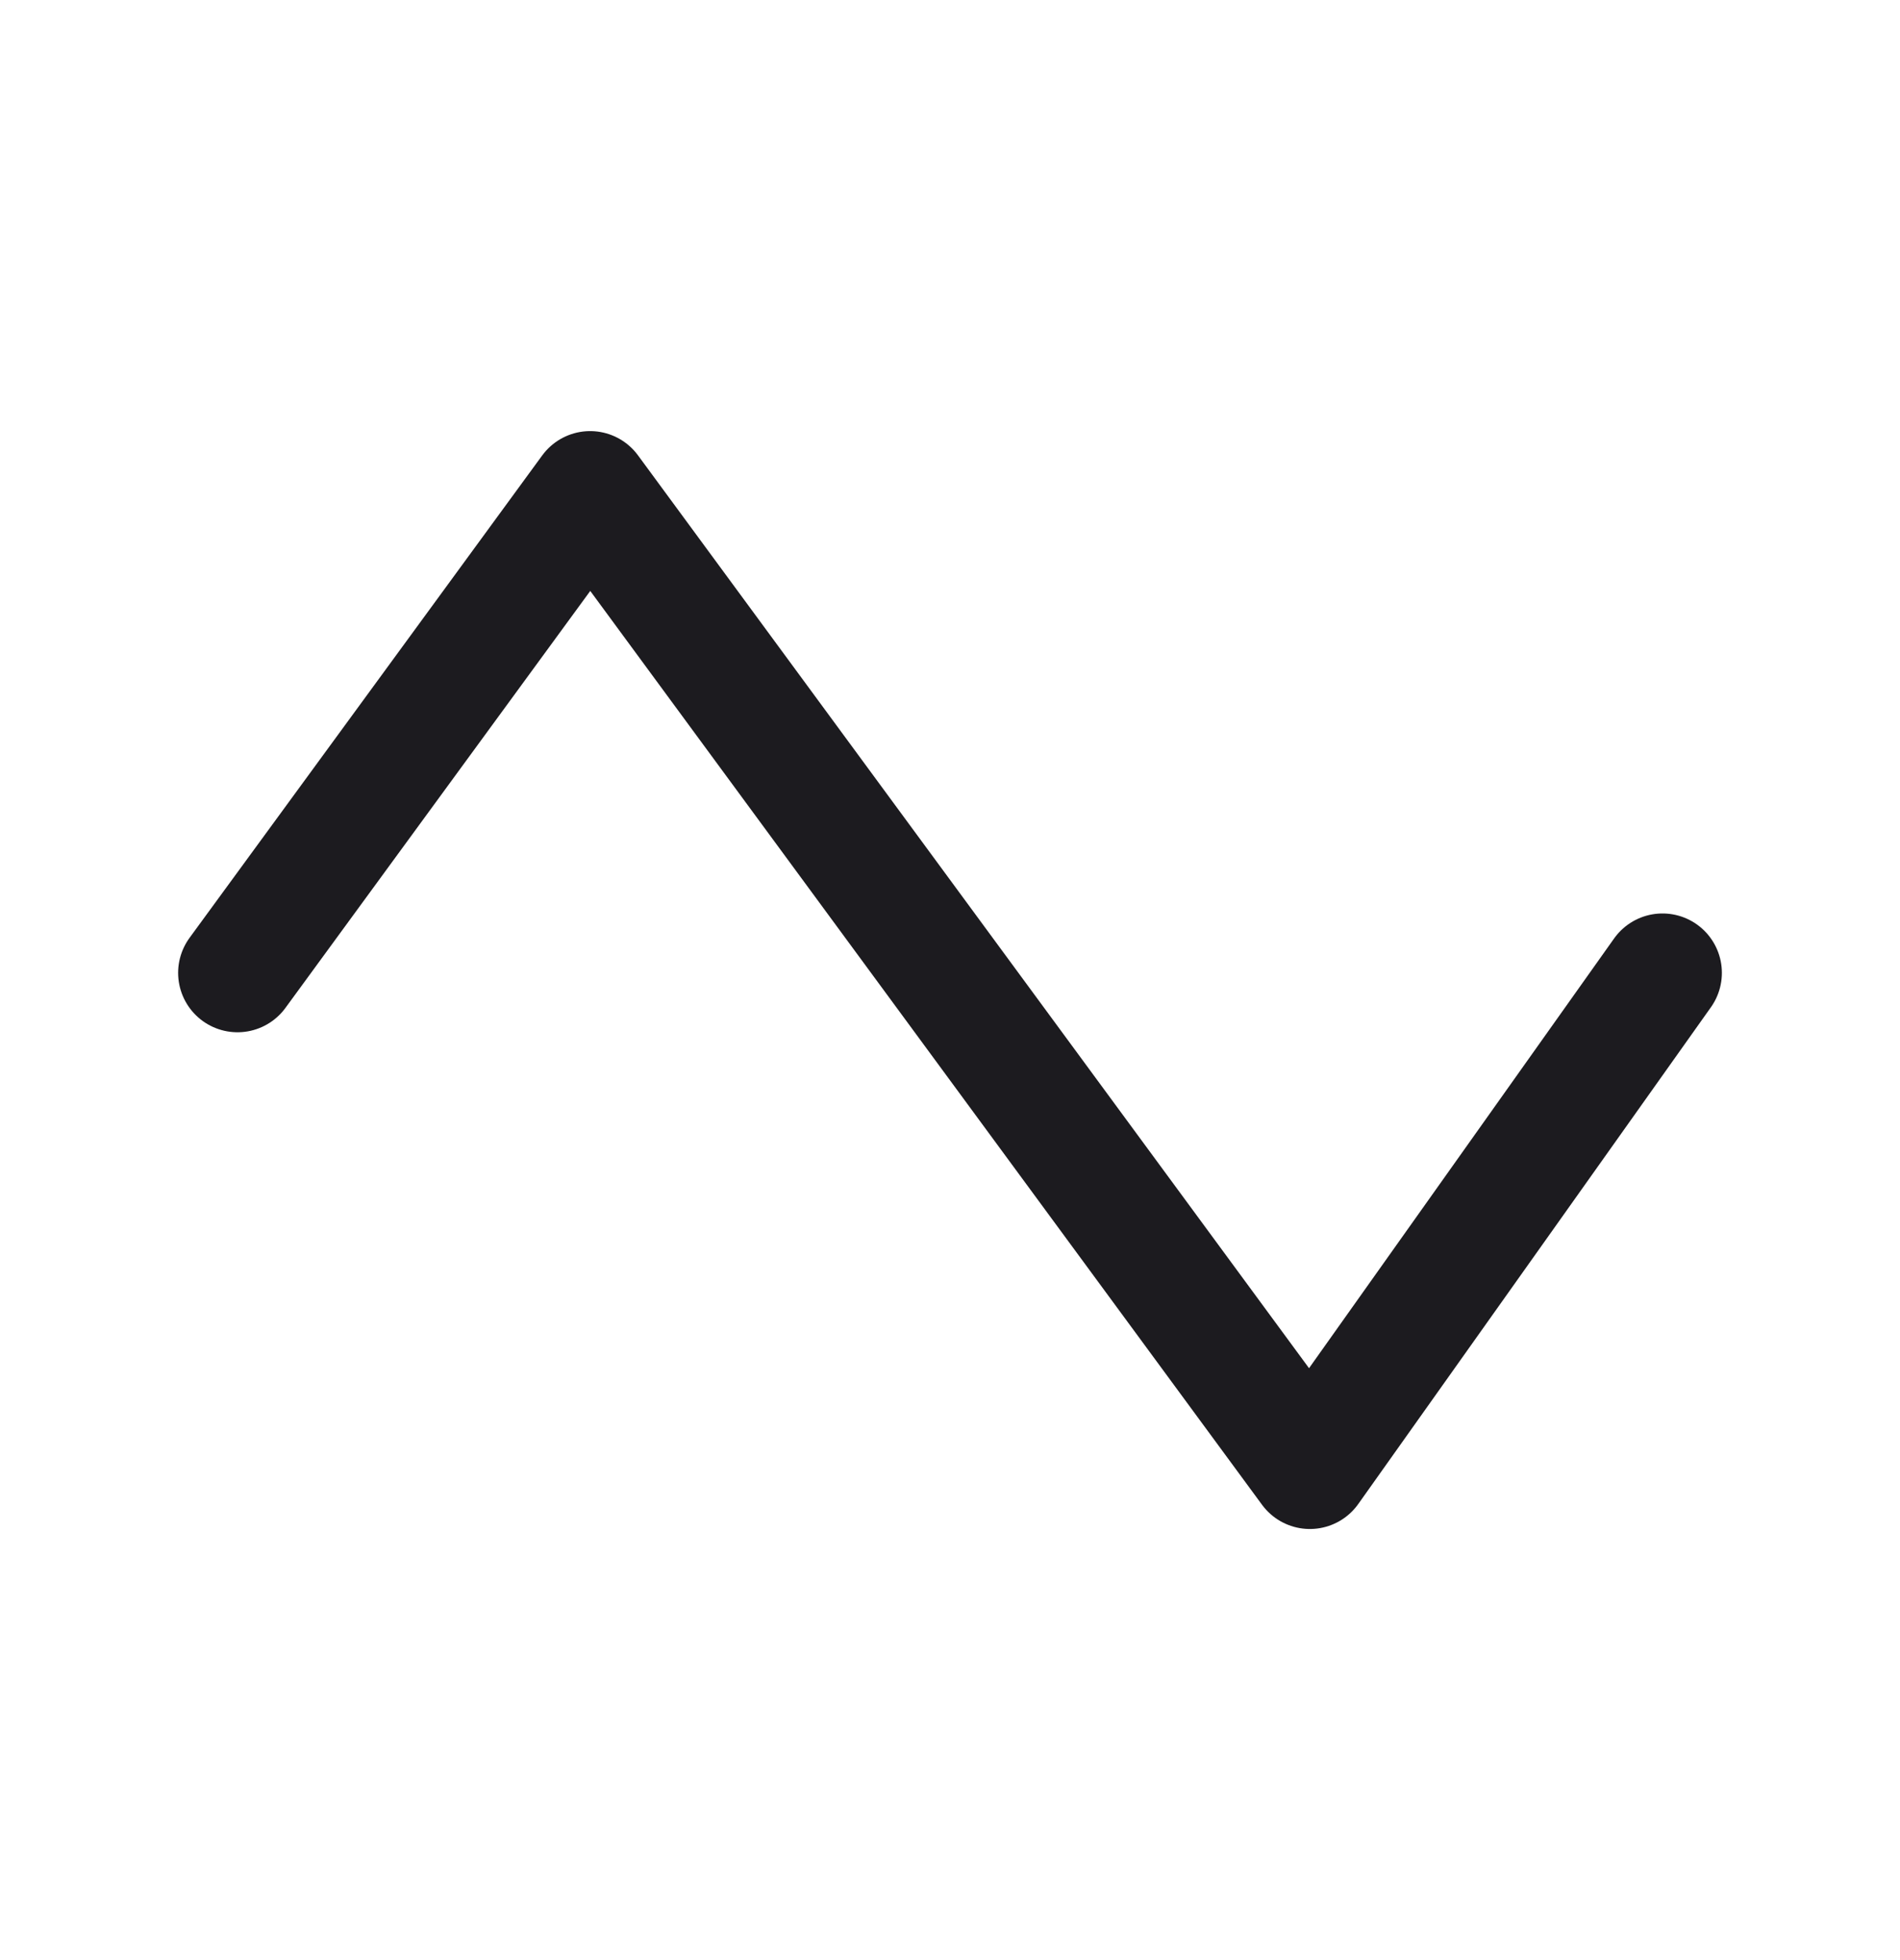 <svg width="32" height="33" viewBox="0 0 32 33" fill="none" xmlns="http://www.w3.org/2000/svg">
<path d="M4 16.379L9.939 8.258L22.061 24.742L28 16.379" stroke="#1C1B1F" stroke-width="2" stroke-linecap="round" stroke-linejoin="round"/>
</svg>
